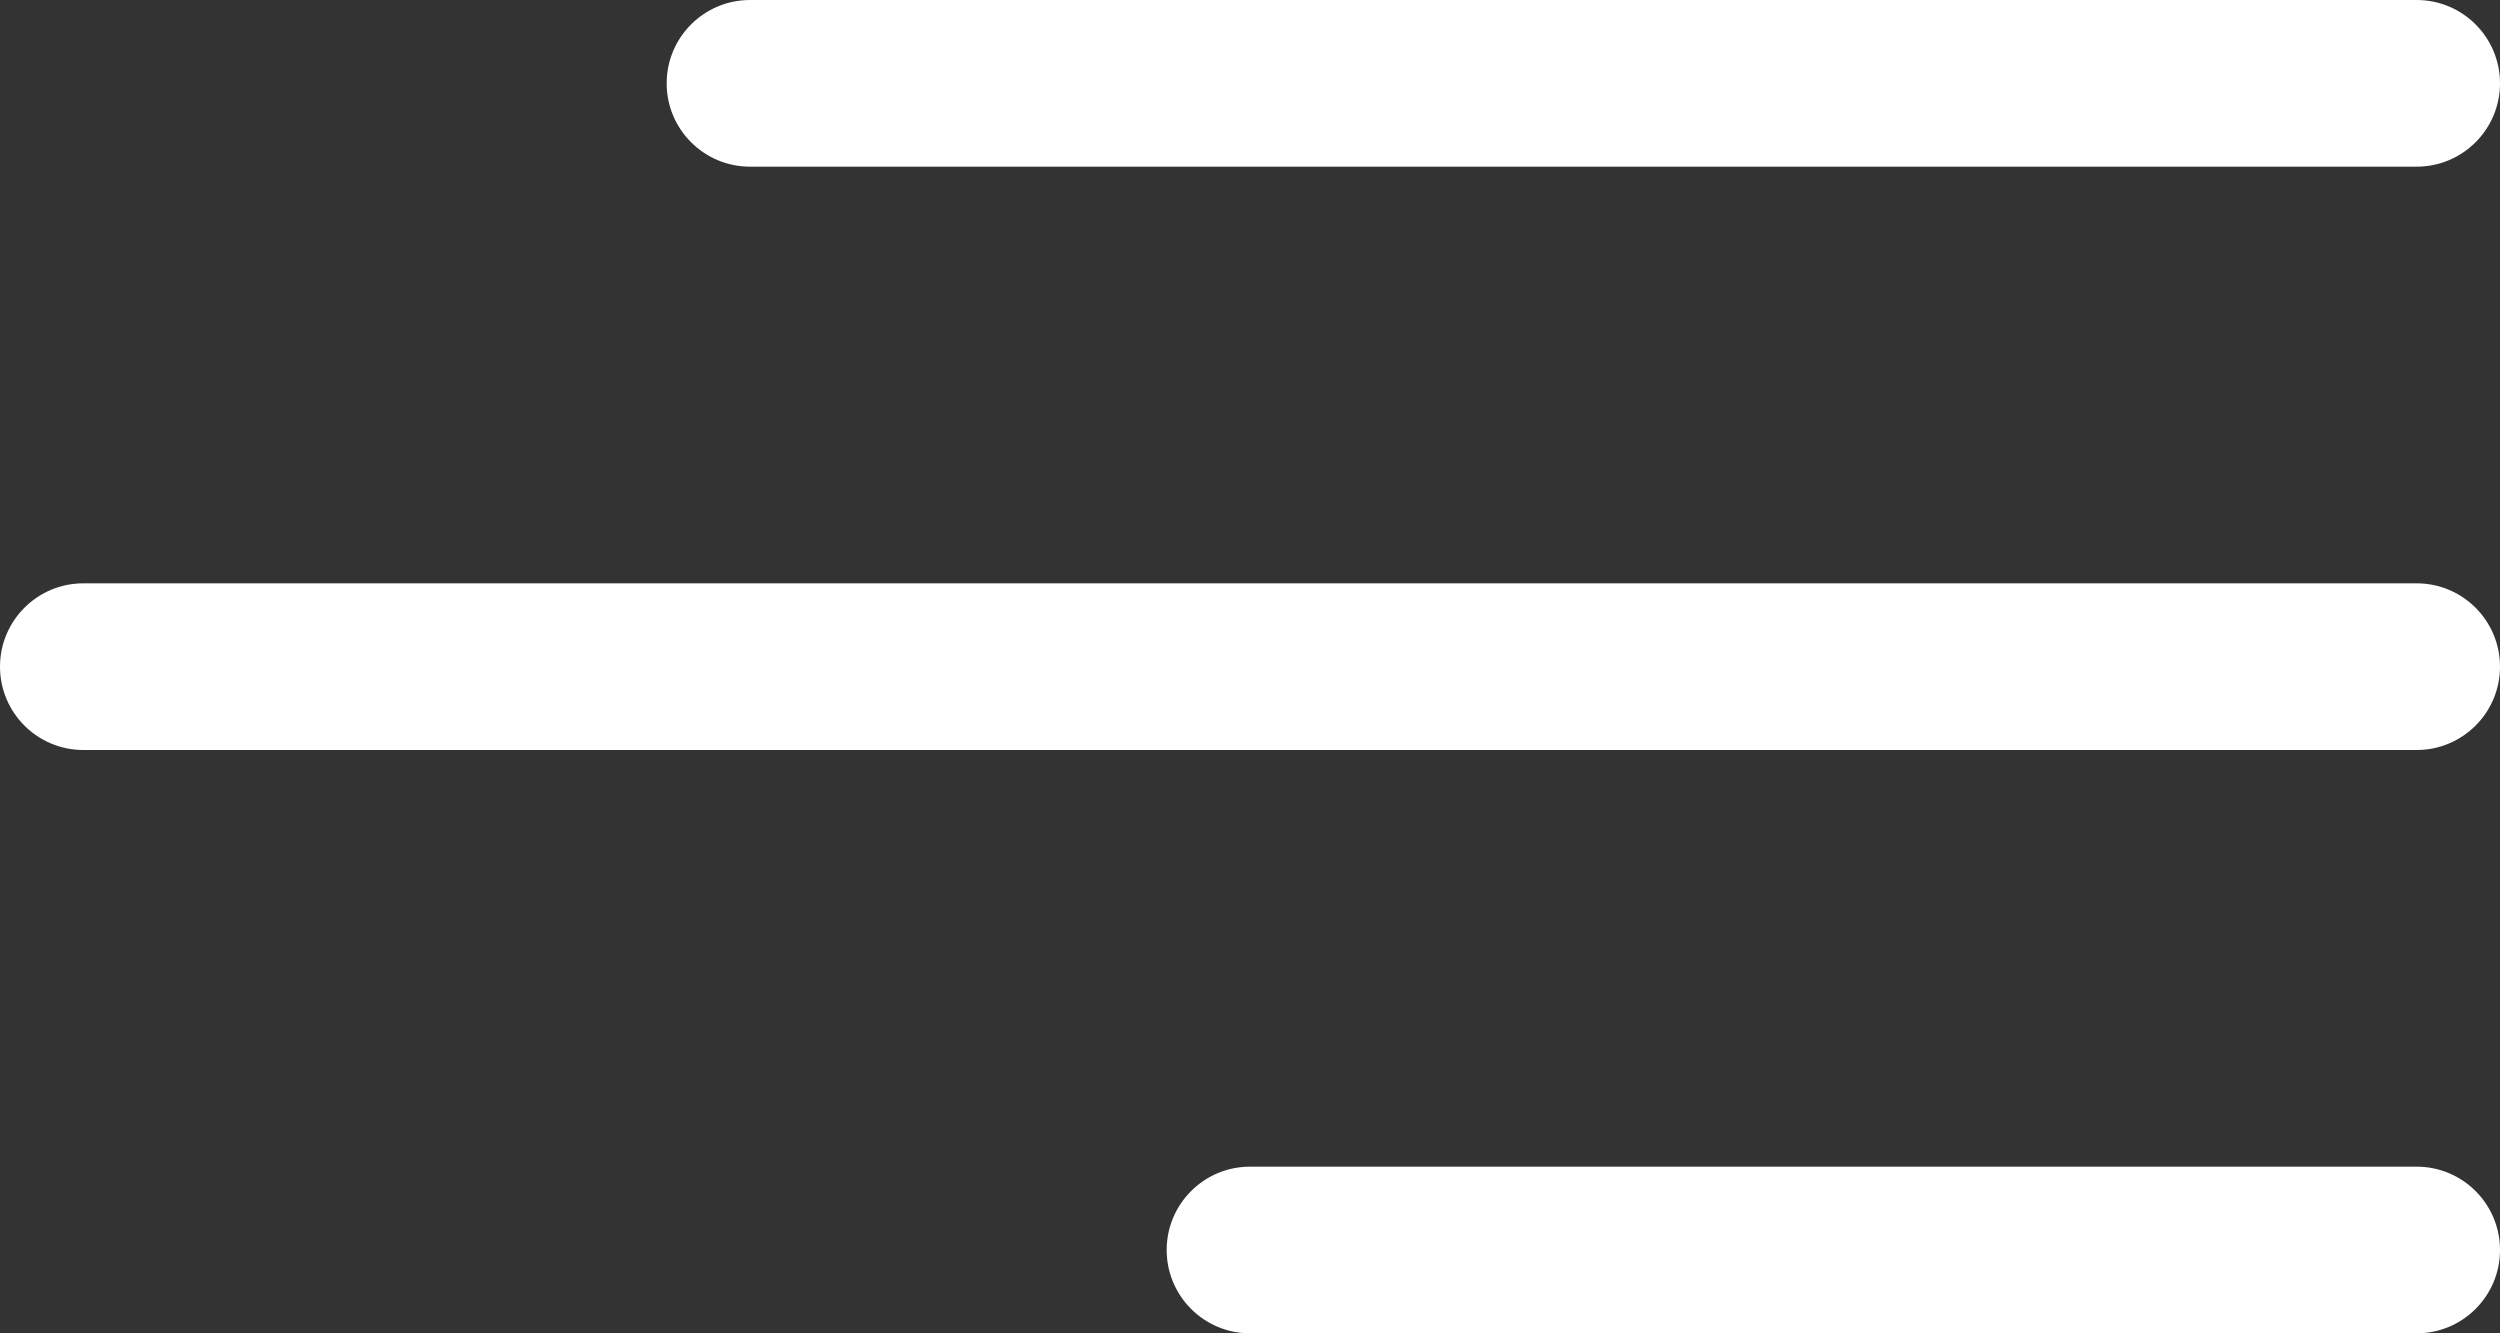 <svg width="30" height="16" viewBox="0 0 30 16" fill="none" xmlns="http://www.w3.org/2000/svg">
<rect x="0" y="0" width="30" height="16" fill="#333333" stroke="none"/>
<path fill-rule="evenodd" clip-rule="evenodd" d="M8 1C8 0.448 8.448 0 9 0H29C29.552 0 30 0.448 30 1C30 1.552 29.552 2 29 2H9C8.448 2 8 1.552 8 1ZM0 8C0 7.448 0.448 7 1 7H29C29.552 7 30 7.448 30 8C30 8.552 29.552 9 29 9H1C0.448 9 0 8.552 0 8ZM15 14C14.448 14 14 14.448 14 15C14 15.552 14.448 16 15 16H29C29.552 16 30 15.552 30 15C30 14.448 29.552 14 29 14H15Z" fill="white"/>
</svg>
